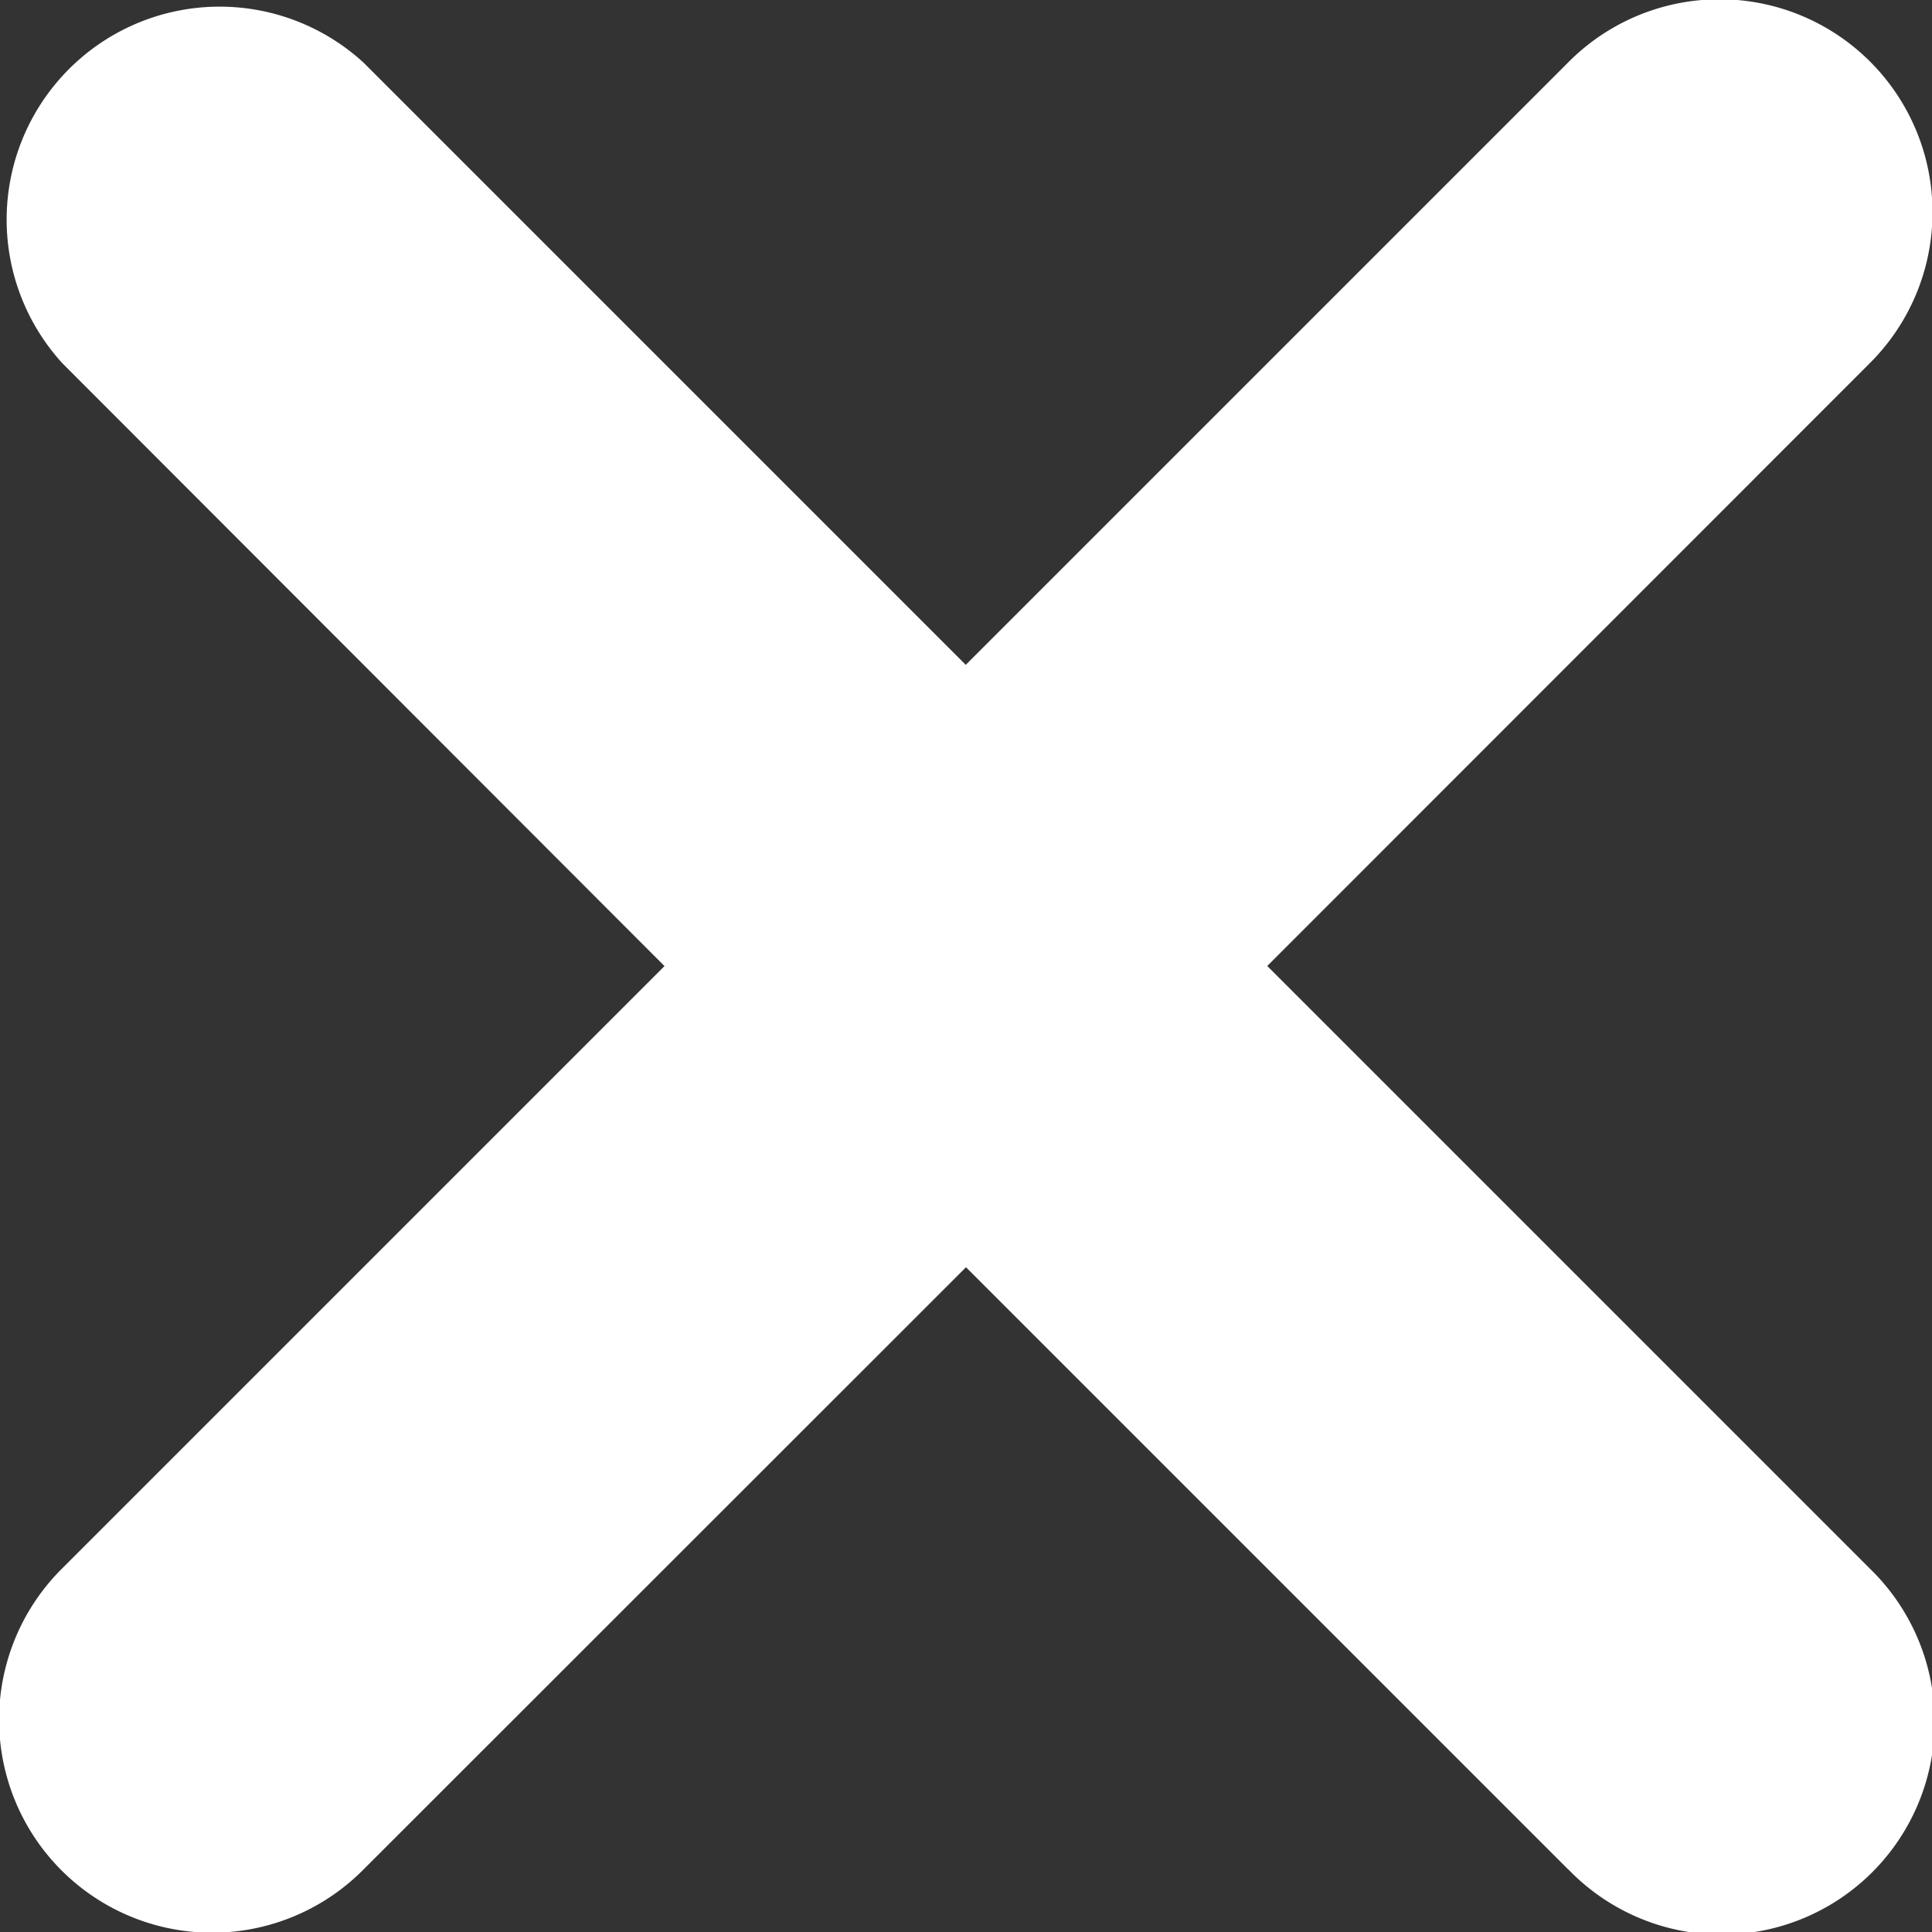<svg xmlns="http://www.w3.org/2000/svg" width="22.678" height="22.678" viewBox="0 0 22.678 22.678">
  <rect x="0" y="0" width="22.678" height="22.678" fill="#333333" stroke="none"/>
  <defs>
    <style>
      .cls-1 {
        fill: #fff;
      }
    </style>
  </defs>
  <path id="cancelIcon" class="cls-1" d="M19.445,22.981,12.374,15.91,5.3,22.981a2.5,2.5,0,1,1-3.536-3.535l7.071-7.071L1.768,5.3A2.5,2.5,0,0,1,5.3,1.768l7.071,7.071,7.071-7.071A2.5,2.5,0,1,1,22.981,5.3L15.91,12.374l7.071,7.071a2.5,2.5,0,1,1-3.535,3.535Z" transform="translate(-1.035 -1.035)"/>
</svg>
